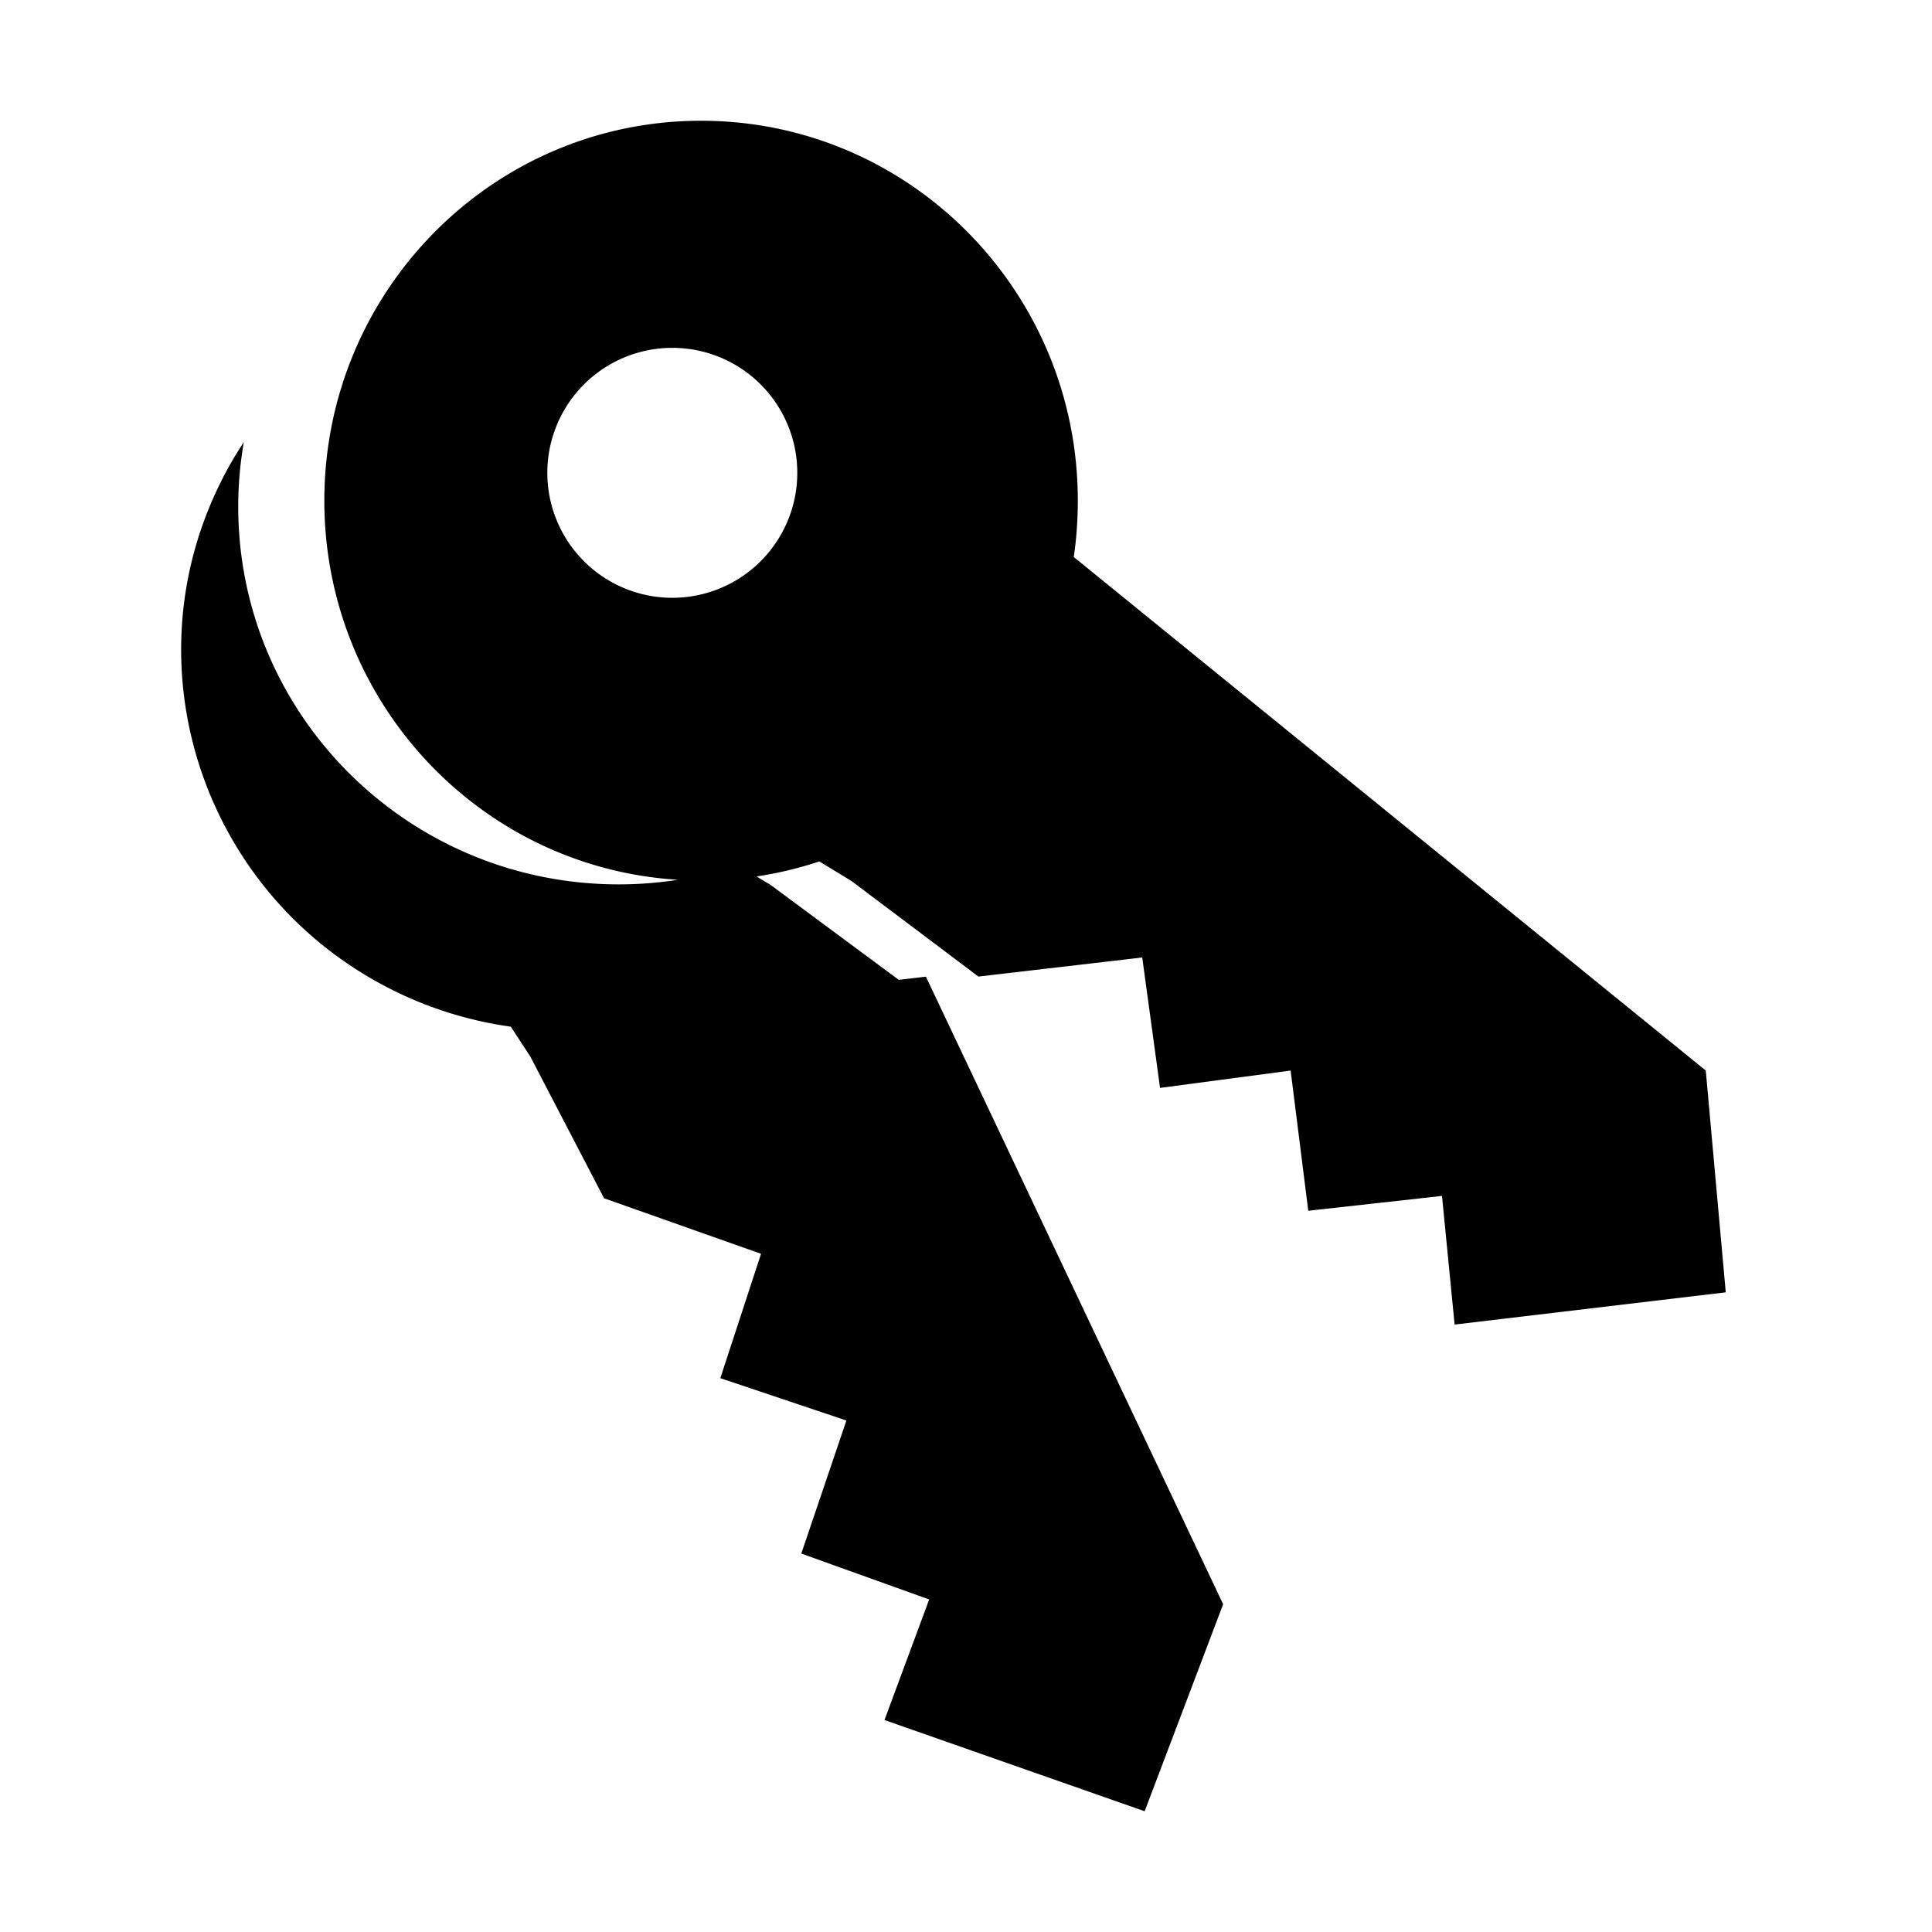 <svg xmlns="http://www.w3.org/2000/svg" width="32" height="32" viewBox="0 0 32 32"><path fill-rule="evenodd" d="M13.57 14.268a6.158 6.158 0 0 1-1.04.249l.232.139 2.124 1.573.45-.052 4.923 10.394-1.3 3.429-4.309-1.511.74-1.997-2.118-.76.747-2.204-2.088-.701.674-2.06-2.6-.92-1.22-2.345-.324-.497a6.338 6.338 0 0 1-1.91-.583c-3.127-1.526-4.435-5.28-2.92-8.385.121-.25.257-.487.407-.713a6.25 6.25 0 0 0-.092 1.069c0 3.454 2.821 6.255 6.302 6.255.333 0 .66-.026.98-.076-3.268-.2-5.856-2.935-5.856-6.28C5.372 4.817 8.166 2 11.612 2c3.447 0 6.24 2.817 6.24 6.292 0 .317-.022.63-.067.934l10.468 8.506.331 3.673-4.491.534-.209-2.131-2.215.246-.292-2.322-2.163.287-.295-2.16-2.713.316-2.103-1.583-.533-.324zm-2.48-4.367a2.07 2.07 0 1 0 0-4.139 2.07 2.07 0 0 0 0 4.139z"/></svg>